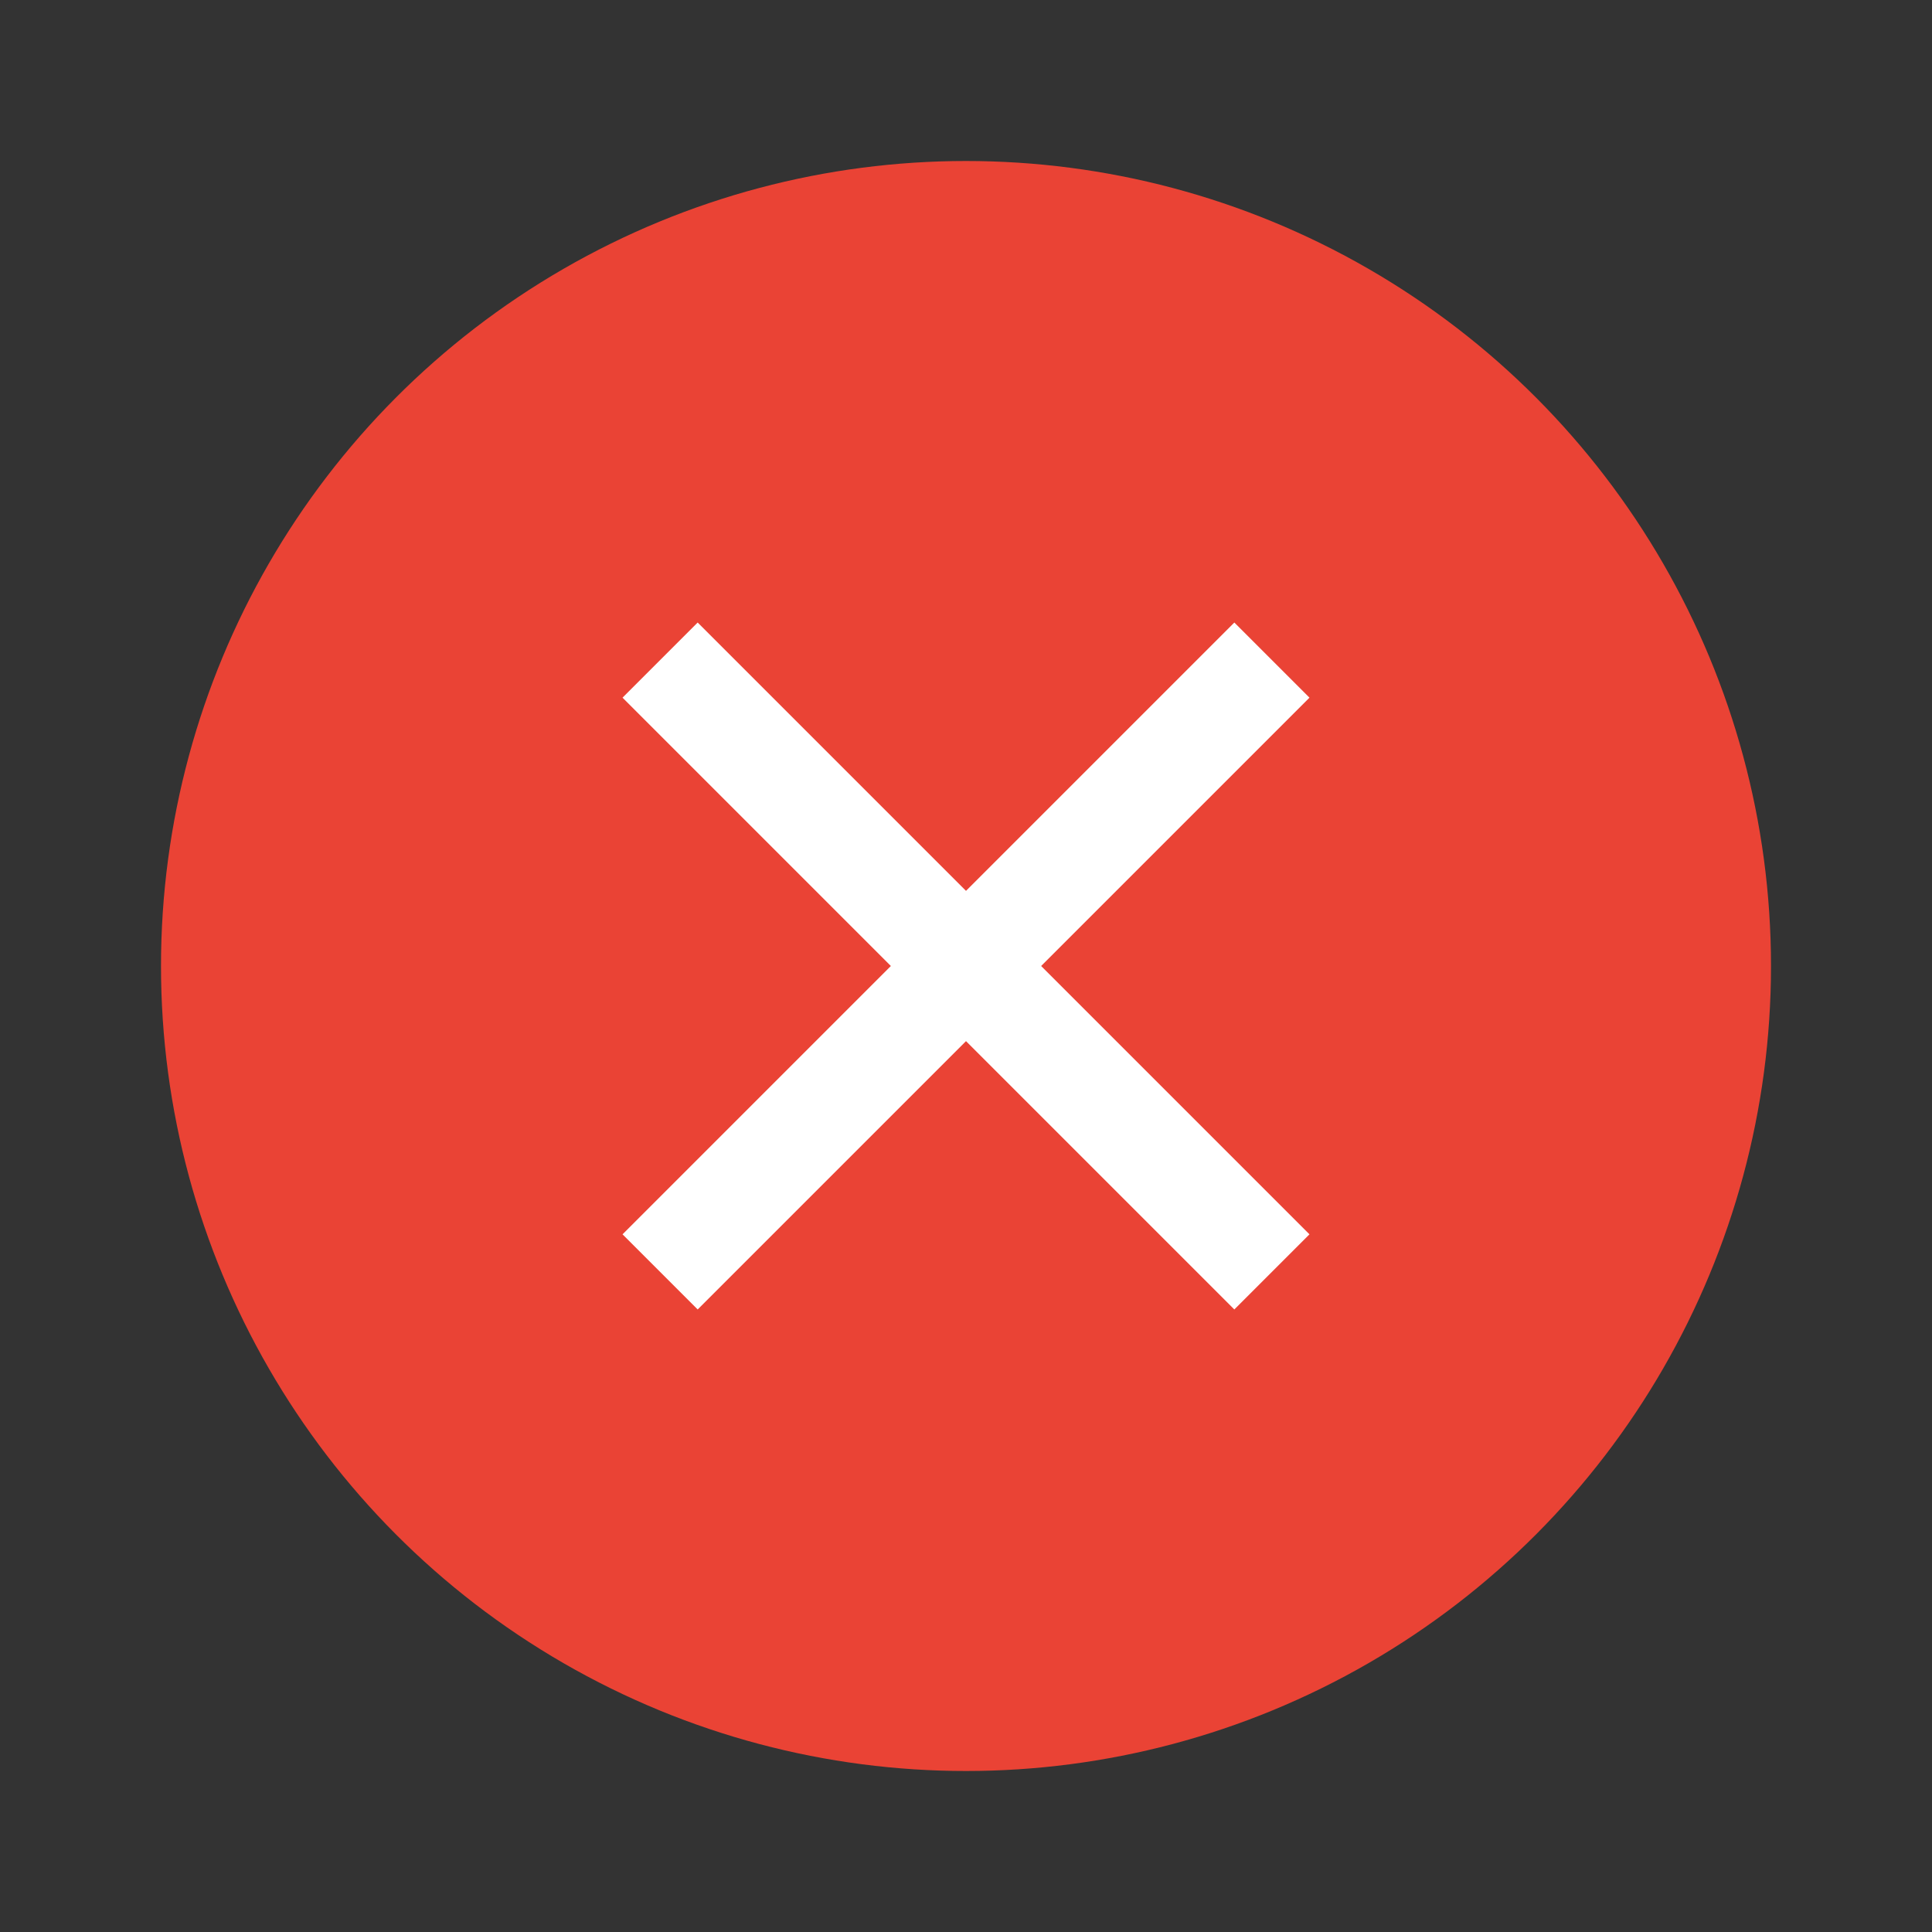 <?xml version="1.0" encoding="utf-8"?>
<!-- Generator: Adobe Illustrator 24.1.2, SVG Export Plug-In . SVG Version: 6.00 Build 0)  -->
<svg version="1.1" id="Capa_1" xmlns="http://www.w3.org/2000/svg" xmlns:xlink="http://www.w3.org/1999/xlink" x="0px" y="0px"
	 viewBox="0 0 18 18" style="enable-background:new 0 0 18 18;" xml:space="preserve">
<rect x="0" y="0" width="18" height="18" fill="#333333" stroke="none"/>
<style type="text/css">
	.st0{fill:none;}
	.st1{fill:#EA4335;}
	.st2{fill:#FFFFFF;}
</style>
<path class="st0" d="M0,0h18v18H0V0z"/>
<circle class="st1" cx="9" cy="9" r="7.5"/>
<polygon class="st2" points="12.2,6.5 11.5,5.8 9,8.3 6.5,5.8 5.8,6.5 8.3,9 5.8,11.5 6.5,12.2 9,9.7 11.5,12.2 12.2,11.5 9.7,9 "/>
</svg>
